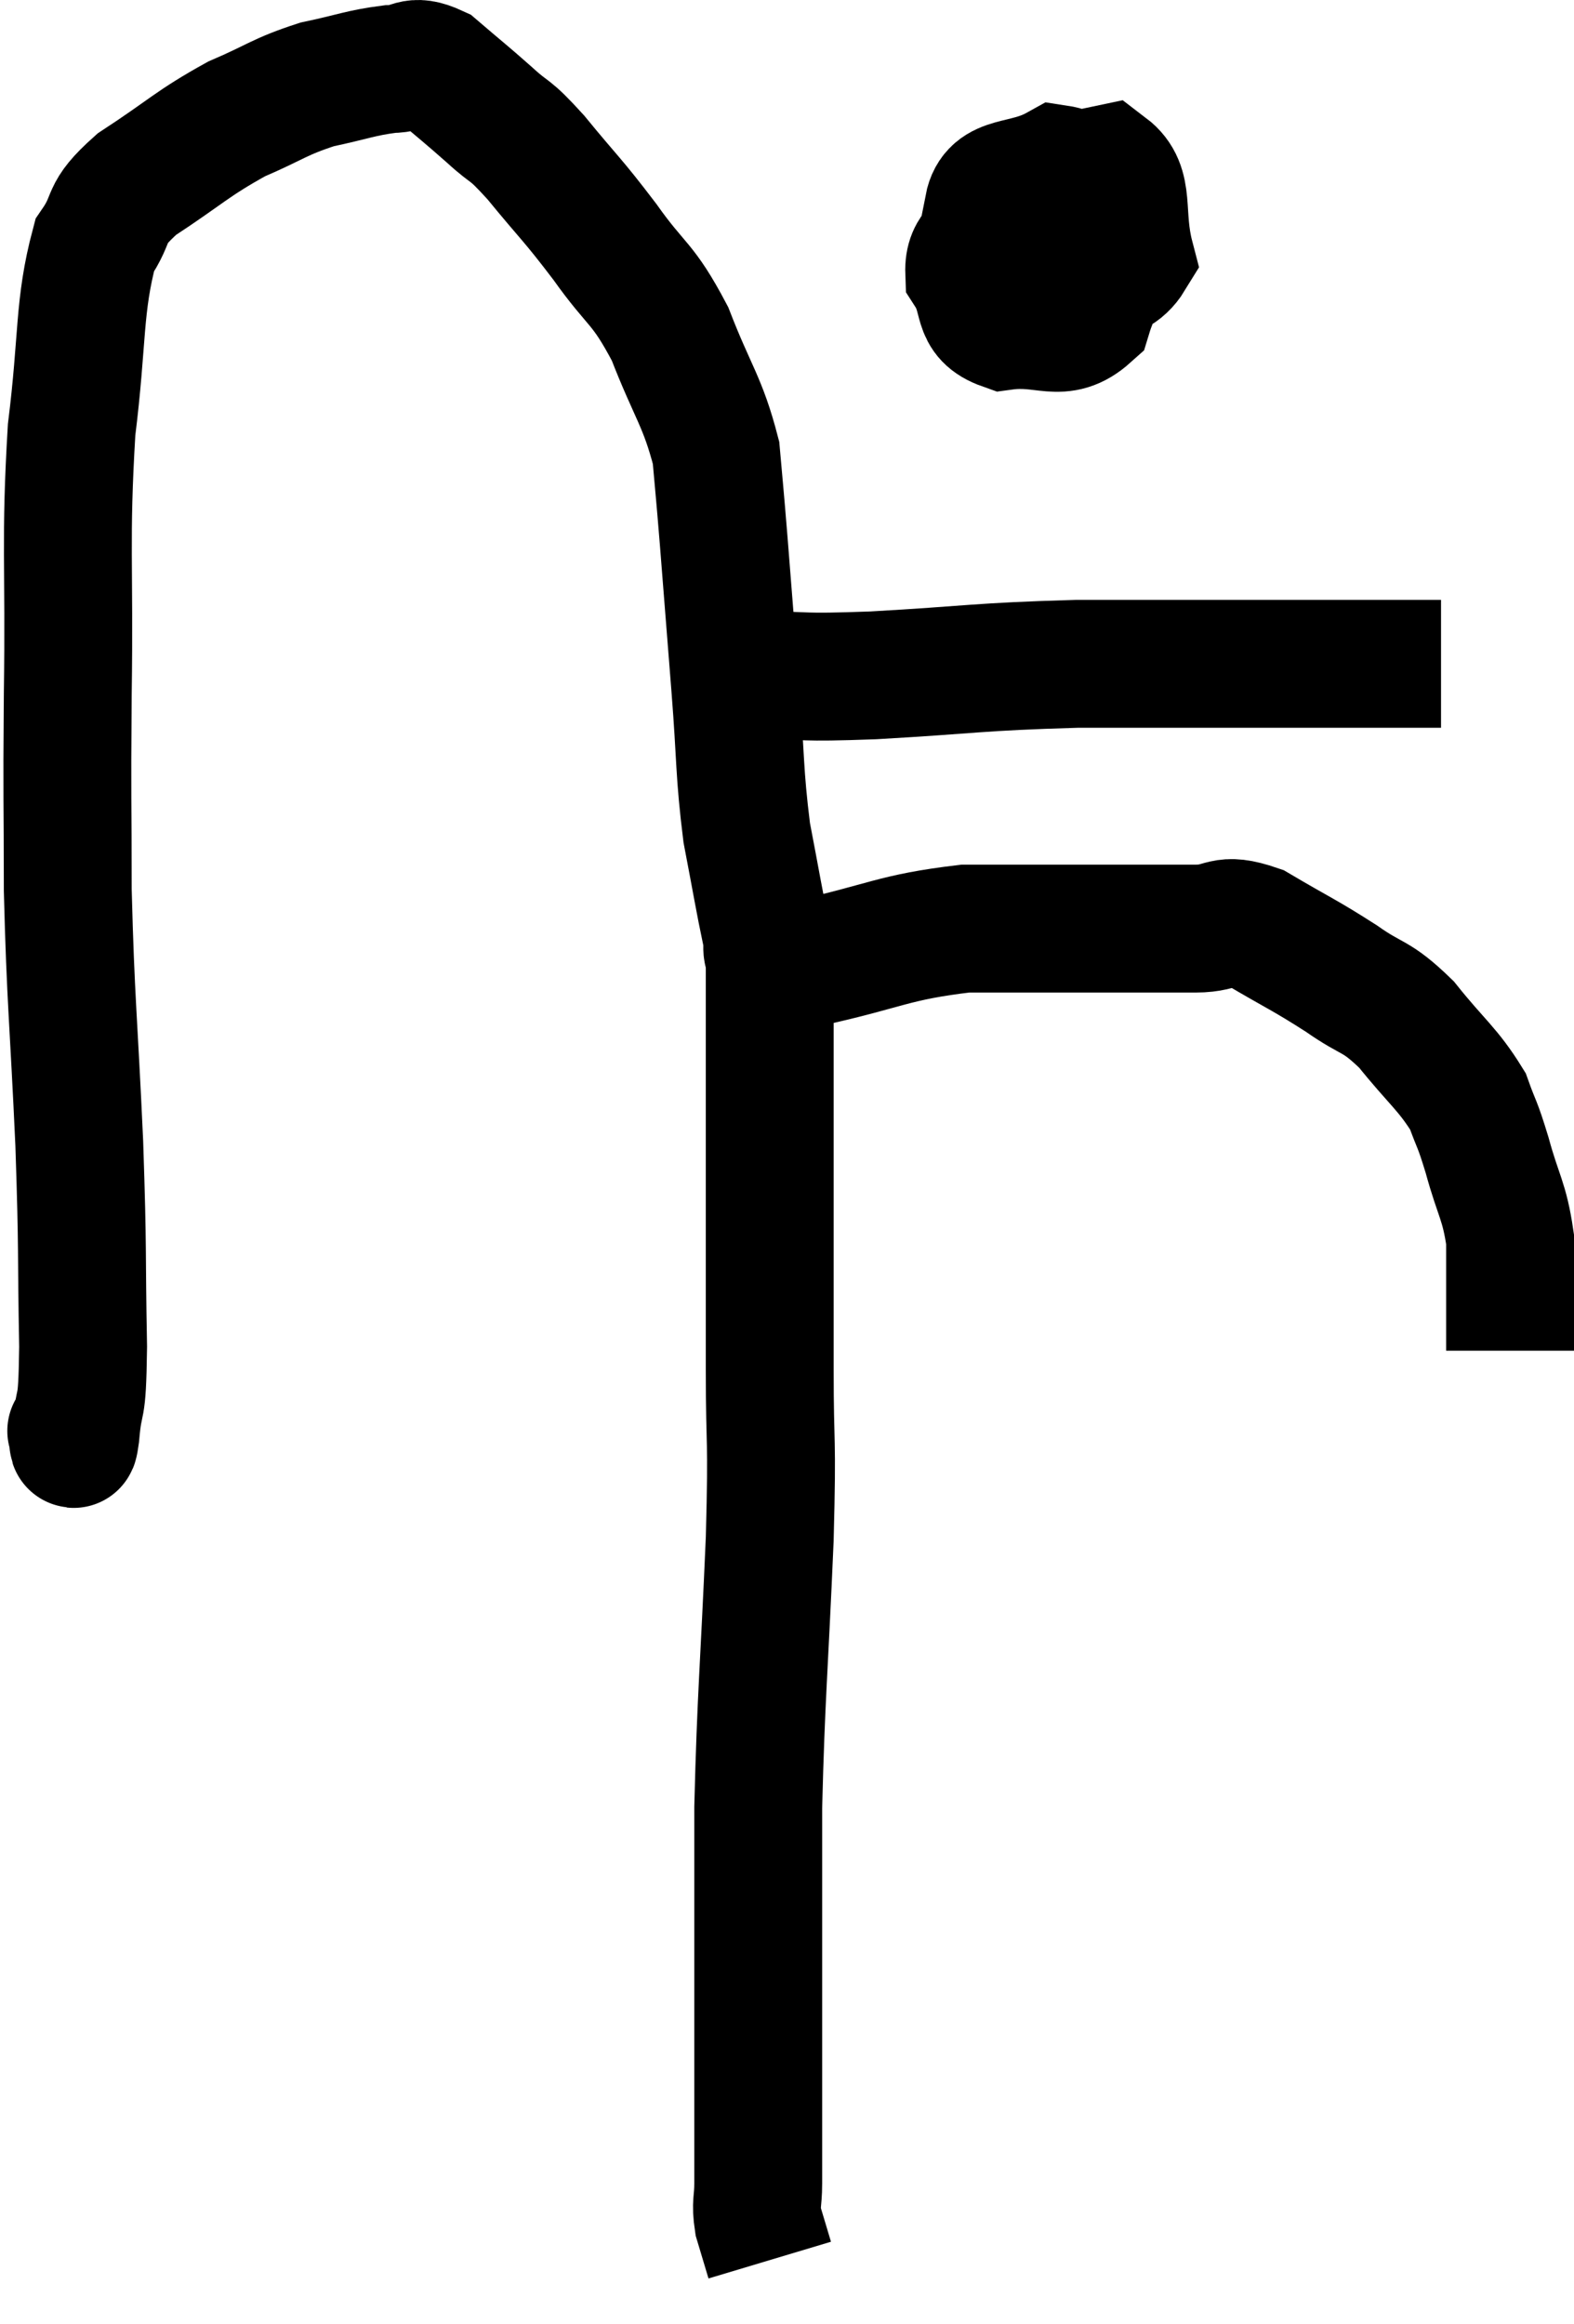 <svg xmlns="http://www.w3.org/2000/svg" viewBox="8.6 10.38 24.62 36.34" width="24.62" height="36.34"><path d="M 9.6 32.58 C 9.66 32.67, 9.69 32.715, 9.72 32.76 C 9.72 32.76, 9.705 32.745, 9.72 32.76 C 9.75 32.79, 9.735 33.15, 9.78 32.82 C 9.84 32.13, 9.885 32.58, 9.9 31.44 C 9.87 29.85, 9.9 30.045, 9.84 28.26 C 9.75 26.28, 9.705 26.055, 9.66 24.3 C 9.66 22.77, 9.645 23.04, 9.66 21.24 C 9.69 19.17, 9.615 18.855, 9.72 17.1 C 9.9 15.66, 9.825 15.18, 10.08 14.22 C 10.41 13.74, 10.185 13.755, 10.74 13.26 C 11.52 12.75, 11.595 12.63, 12.3 12.24 C 12.93 11.97, 12.96 11.895, 13.56 11.7 C 14.13 11.58, 14.235 11.52, 14.7 11.46 C 15.06 11.46, 15.03 11.28, 15.42 11.46 C 15.84 11.82, 15.87 11.835, 16.26 12.18 C 16.62 12.51, 16.53 12.345, 16.98 12.84 C 17.52 13.5, 17.535 13.47, 18.06 14.16 C 18.57 14.88, 18.645 14.775, 19.08 15.6 C 19.44 16.53, 19.59 16.65, 19.8 17.46 C 19.86 18.15, 19.845 17.925, 19.92 18.84 C 20.01 19.98, 20.01 19.98, 20.1 21.12 C 20.19 22.26, 20.16 22.44, 20.28 23.4 C 20.43 24.18, 20.475 24.465, 20.58 24.96 C 20.64 25.17, 20.535 25.26, 20.7 25.38 C 20.97 25.41, 20.49 25.56, 21.24 25.44 C 22.47 25.17, 22.56 25.035, 23.7 24.9 C 24.75 24.9, 24.9 24.9, 25.8 24.9 C 26.55 24.9, 26.685 24.9, 27.3 24.9 C 27.78 24.9, 27.69 24.705, 28.26 24.9 C 28.92 25.29, 28.995 25.305, 29.58 25.68 C 30.09 26.04, 30.105 25.92, 30.6 26.4 C 31.08 27, 31.245 27.09, 31.56 27.6 C 31.71 28.02, 31.695 27.9, 31.86 28.44 C 32.04 29.1, 32.13 29.145, 32.22 29.76 C 32.22 30.33, 32.22 30.465, 32.22 30.9 C 32.22 31.2, 32.22 31.35, 32.22 31.5 L 32.22 31.5" fill="none" stroke="black" stroke-width="2"></path><path d="M 24.24 13.86 C 24 14.25, 23.745 14.235, 23.76 14.64 C 24.03 15.06, 23.835 15.315, 24.3 15.48 C 24.96 15.39, 25.185 15.69, 25.62 15.3 C 25.83 14.61, 26.16 14.49, 26.04 13.92 C 25.59 13.47, 25.635 13.095, 25.14 13.02 C 24.6 13.32, 24.15 13.155, 24.06 13.62 C 24.42 14.25, 24.225 14.685, 24.78 14.88 C 25.53 14.64, 25.995 14.865, 26.28 14.4 C 26.1 13.71, 26.295 13.305, 25.92 13.02 L 24.78 13.26" fill="none" stroke="black" stroke-width="2"></path><path d="M 20.46 20.94 C 21.36 20.94, 21.015 20.985, 22.26 20.94 C 23.85 20.85, 23.865 20.805, 25.44 20.76 C 27 20.76, 27.3 20.76, 28.56 20.76 C 29.52 20.76, 29.835 20.76, 30.48 20.76 L 31.14 20.76" fill="none" stroke="black" stroke-width="2"></path><path d="M 20.64 25.38 C 20.64 26.04, 20.64 25.845, 20.64 26.7 C 20.64 27.75, 20.64 27.525, 20.64 28.8 C 20.64 30.3, 20.64 30.39, 20.64 31.8 C 20.64 33.12, 20.685 32.73, 20.64 34.44 C 20.55 36.54, 20.505 36.855, 20.46 38.64 C 20.46 40.11, 20.46 40.47, 20.46 41.58 C 20.46 42.33, 20.46 42.435, 20.46 43.08 C 20.46 43.62, 20.46 43.89, 20.46 44.16 C 20.46 44.16, 20.46 44.07, 20.46 44.16 C 20.46 44.34, 20.46 44.28, 20.46 44.52 C 20.46 44.82, 20.415 44.82, 20.46 45.12 C 20.55 45.42, 20.595 45.57, 20.64 45.72 C 20.64 45.72, 20.64 45.72, 20.64 45.72 L 20.64 45.72" fill="none" stroke="black" stroke-width="2"></path></svg>